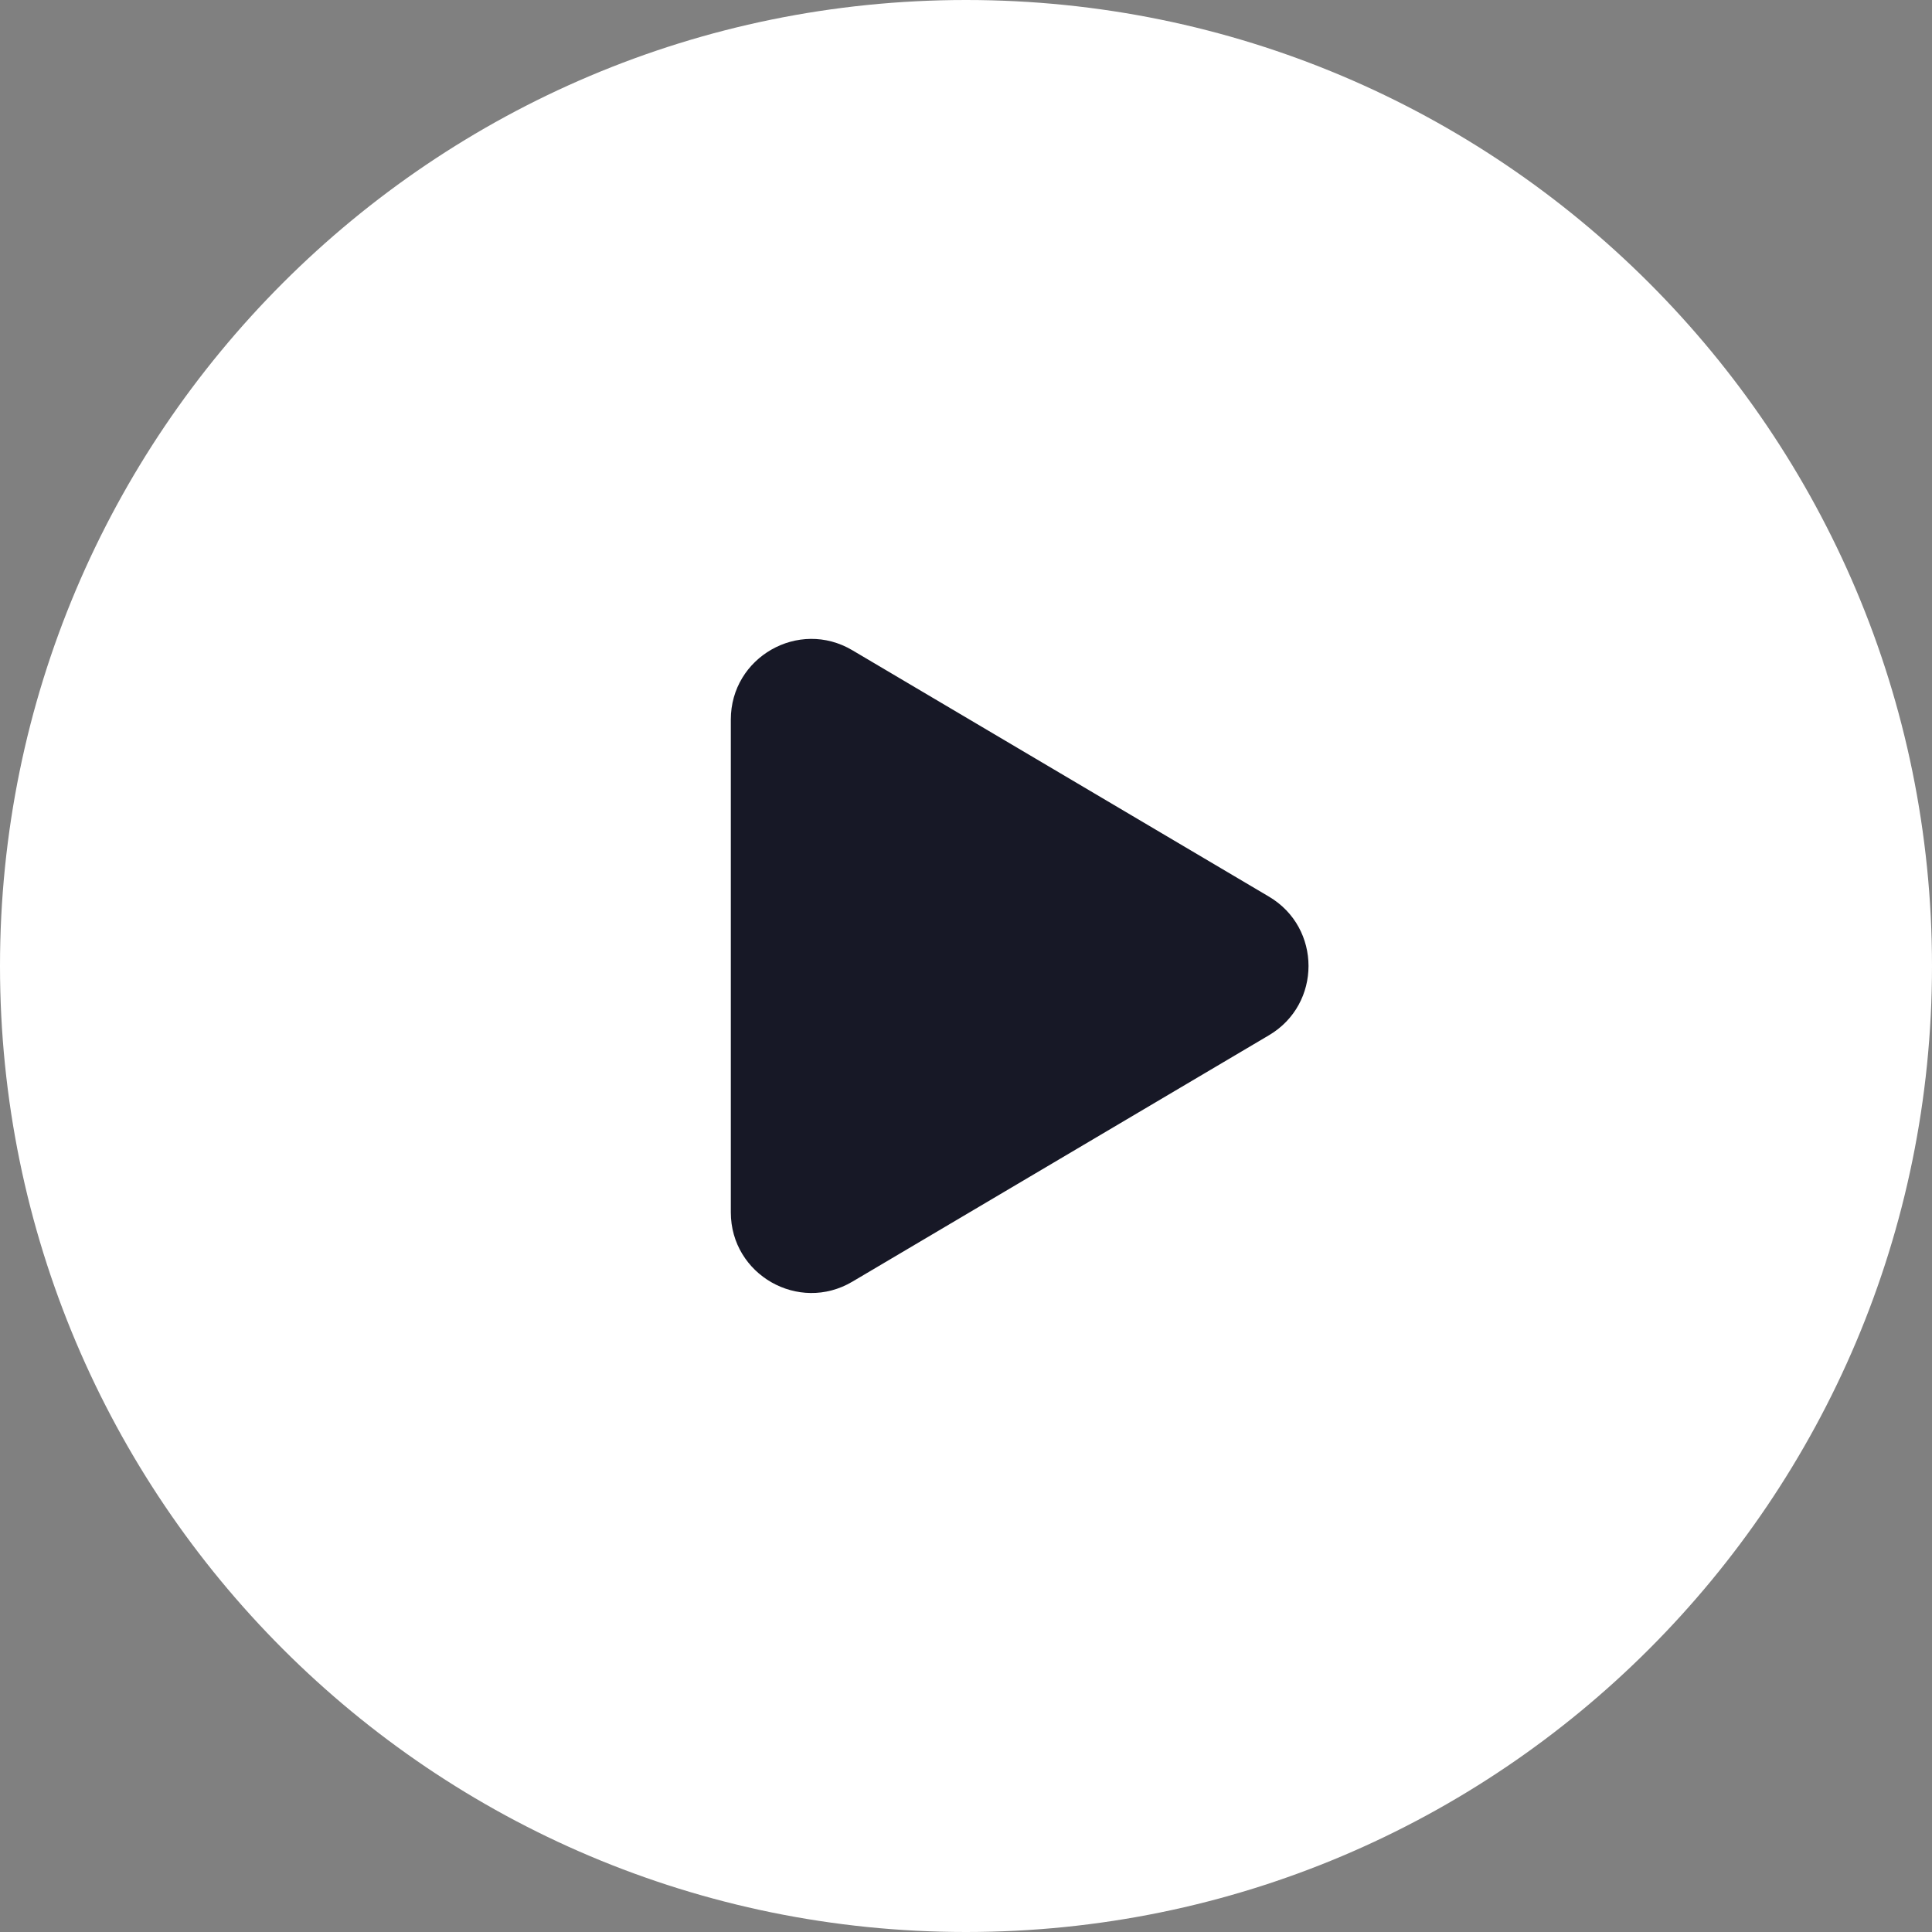 <svg width="48" height="48" viewBox="0 0 48 48" fill="none" xmlns="http://www.w3.org/2000/svg">
<rect x="0" y="0" width="48" height="48" fill="#808080" stroke="none"/>
<path d="M48 24C48 37.256 37.256 48 24 48C10.744 48 0 37.256 0 24C0 10.744 10.744 0 24 0C37.256 0 48 10.744 48 24Z" fill="white"/>
<path d="M21.176 16.155L31.528 22.277C32.837 23.051 32.837 24.947 31.528 25.72L21.176 31.843C19.843 32.632 18.157 31.669 18.157 30.12V17.877C18.157 16.328 19.843 15.365 21.176 16.155V16.155Z" fill="#171826"/>
</svg>
